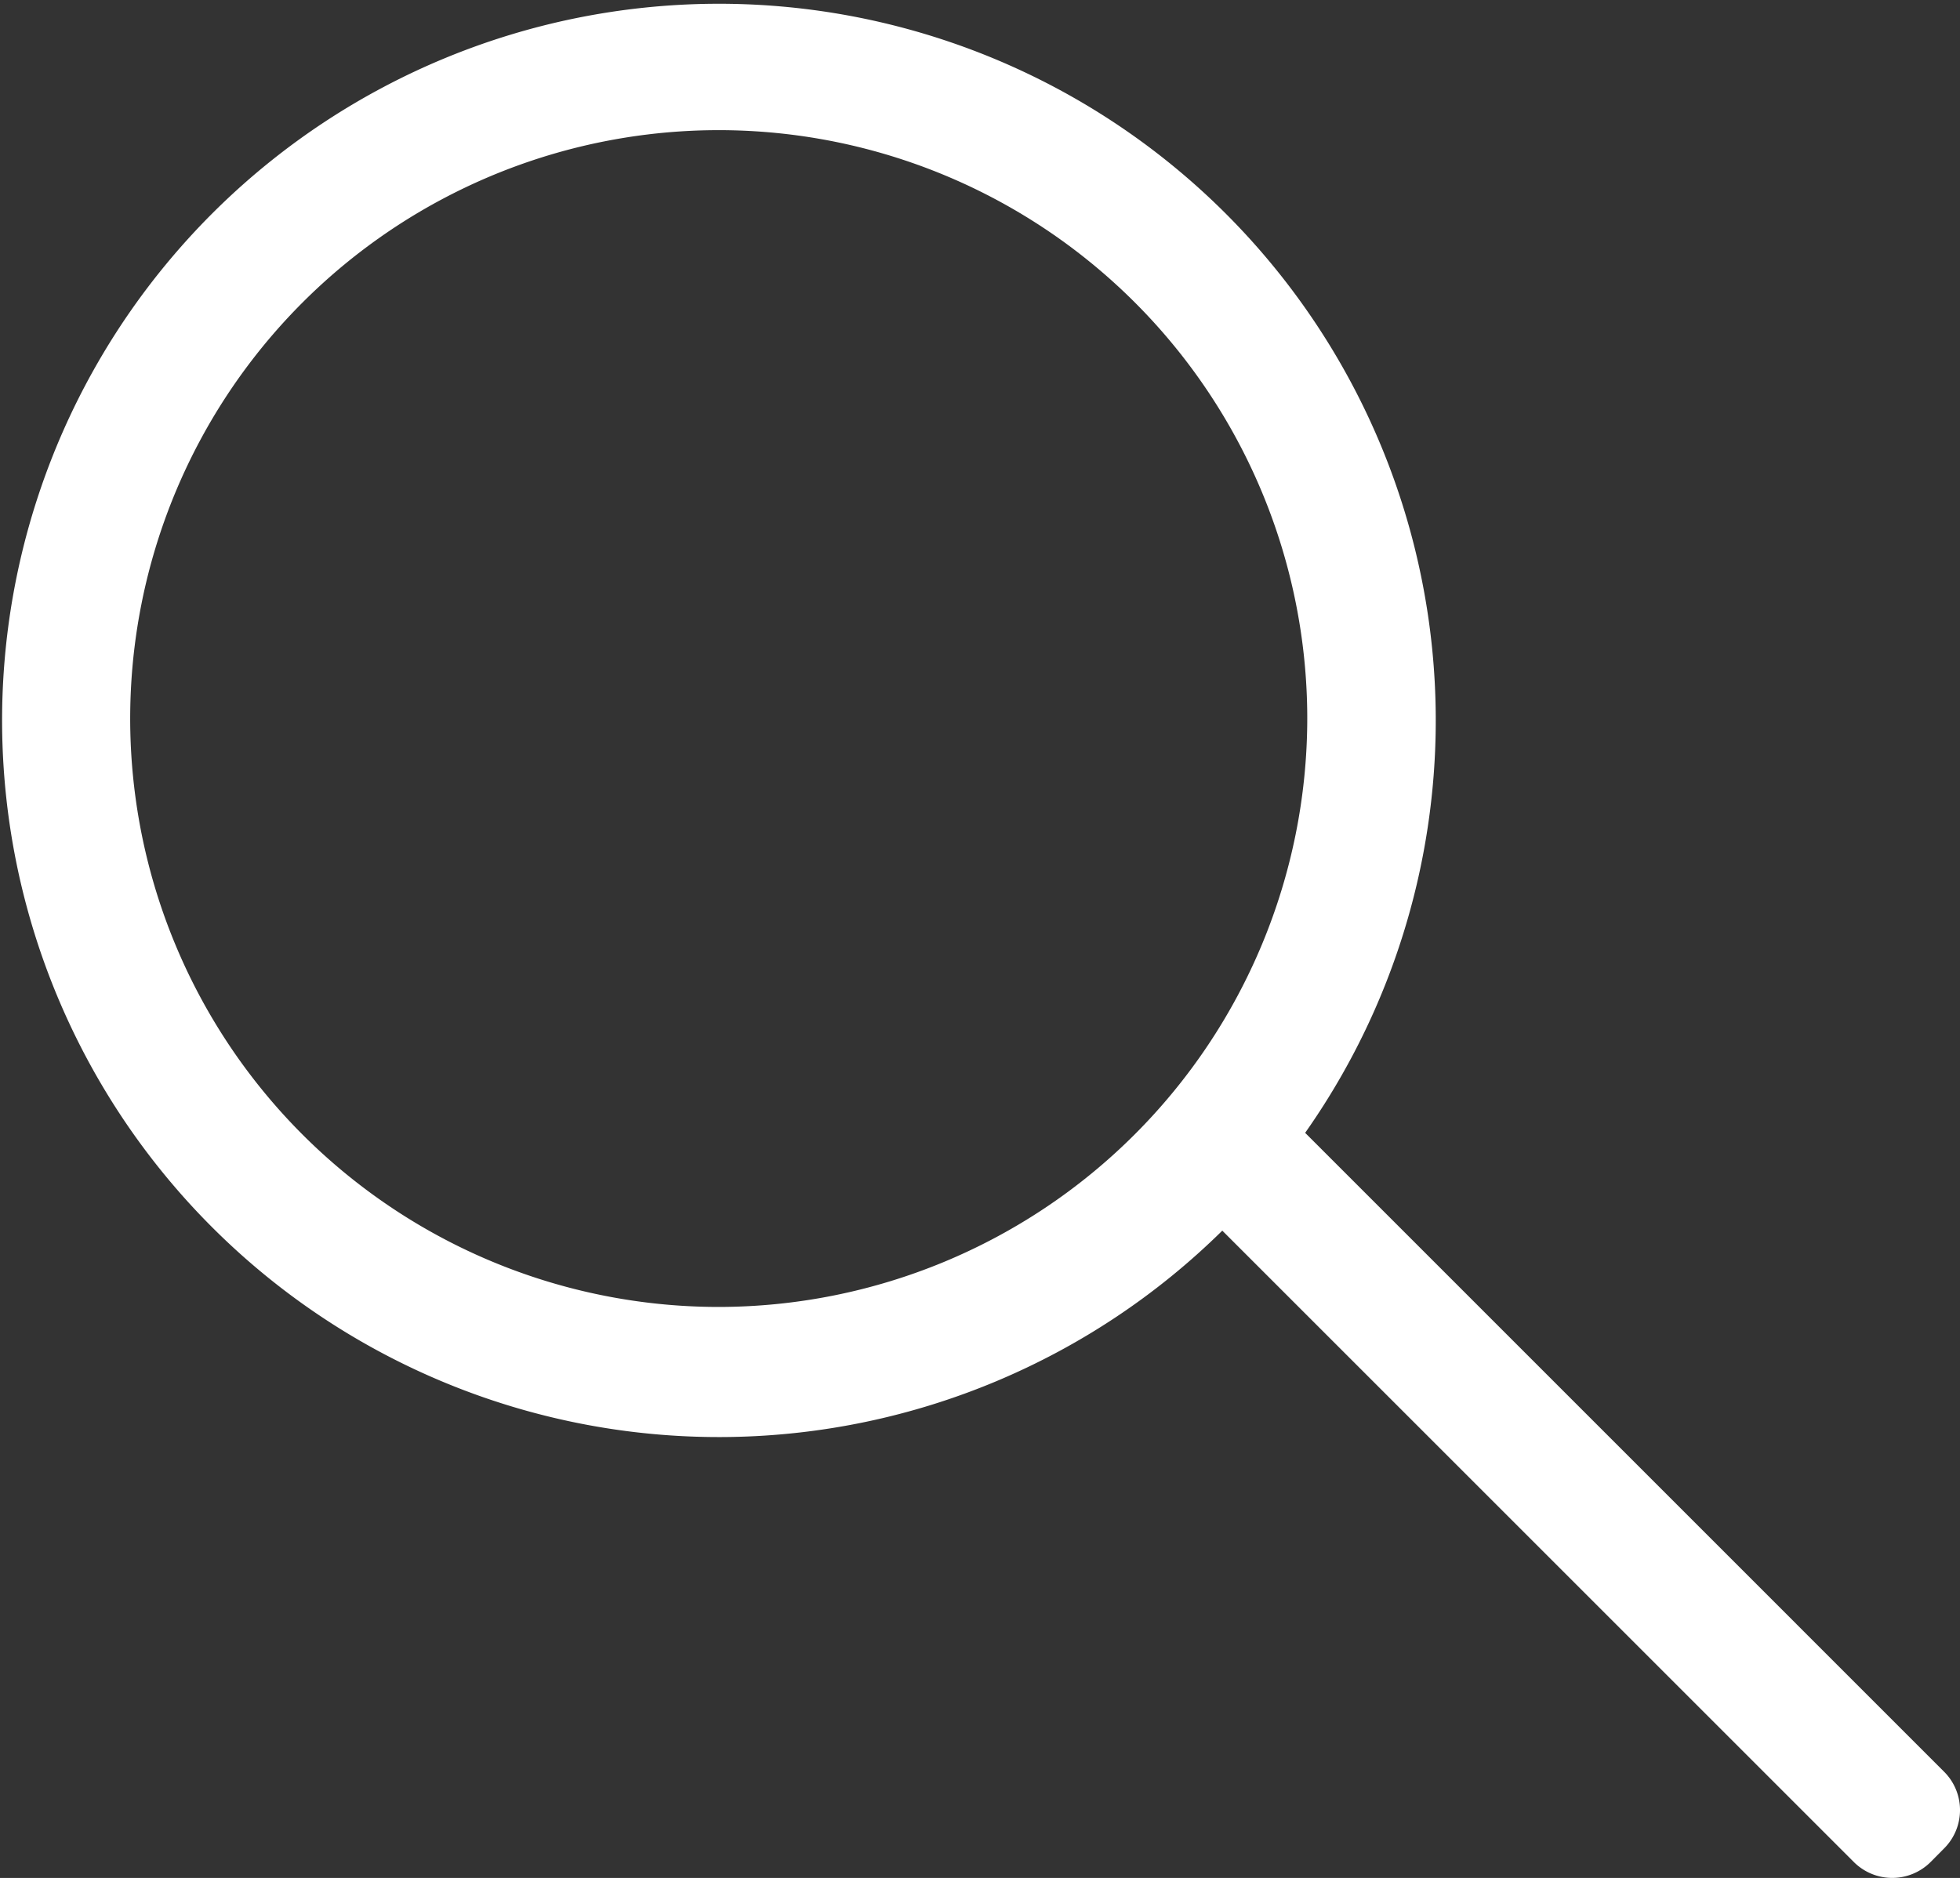 <svg xmlns="http://www.w3.org/2000/svg" width="18.593" height="17.819" viewBox="0 0 18.593 17.819">
  <rect x="0" y="0" width="18.593" height="17.819" fill="#333333" stroke="none"/>
  <path id="prowsing" d="M4326.777,786.841l-6.061-6.062a6.8,6.8,0,1,0-.786.928l5.991,5.991a.515.515,0,0,0,.728,0l.128-.129A.514.514,0,0,0,4326.777,786.841Zm-11.623-4.41a5.583,5.583,0,1,1,5.582-5.582A5.589,5.589,0,0,1,4315.154,782.431Z" transform="translate(-4308.335 -770.03)" fill="#fff"/>
</svg>

